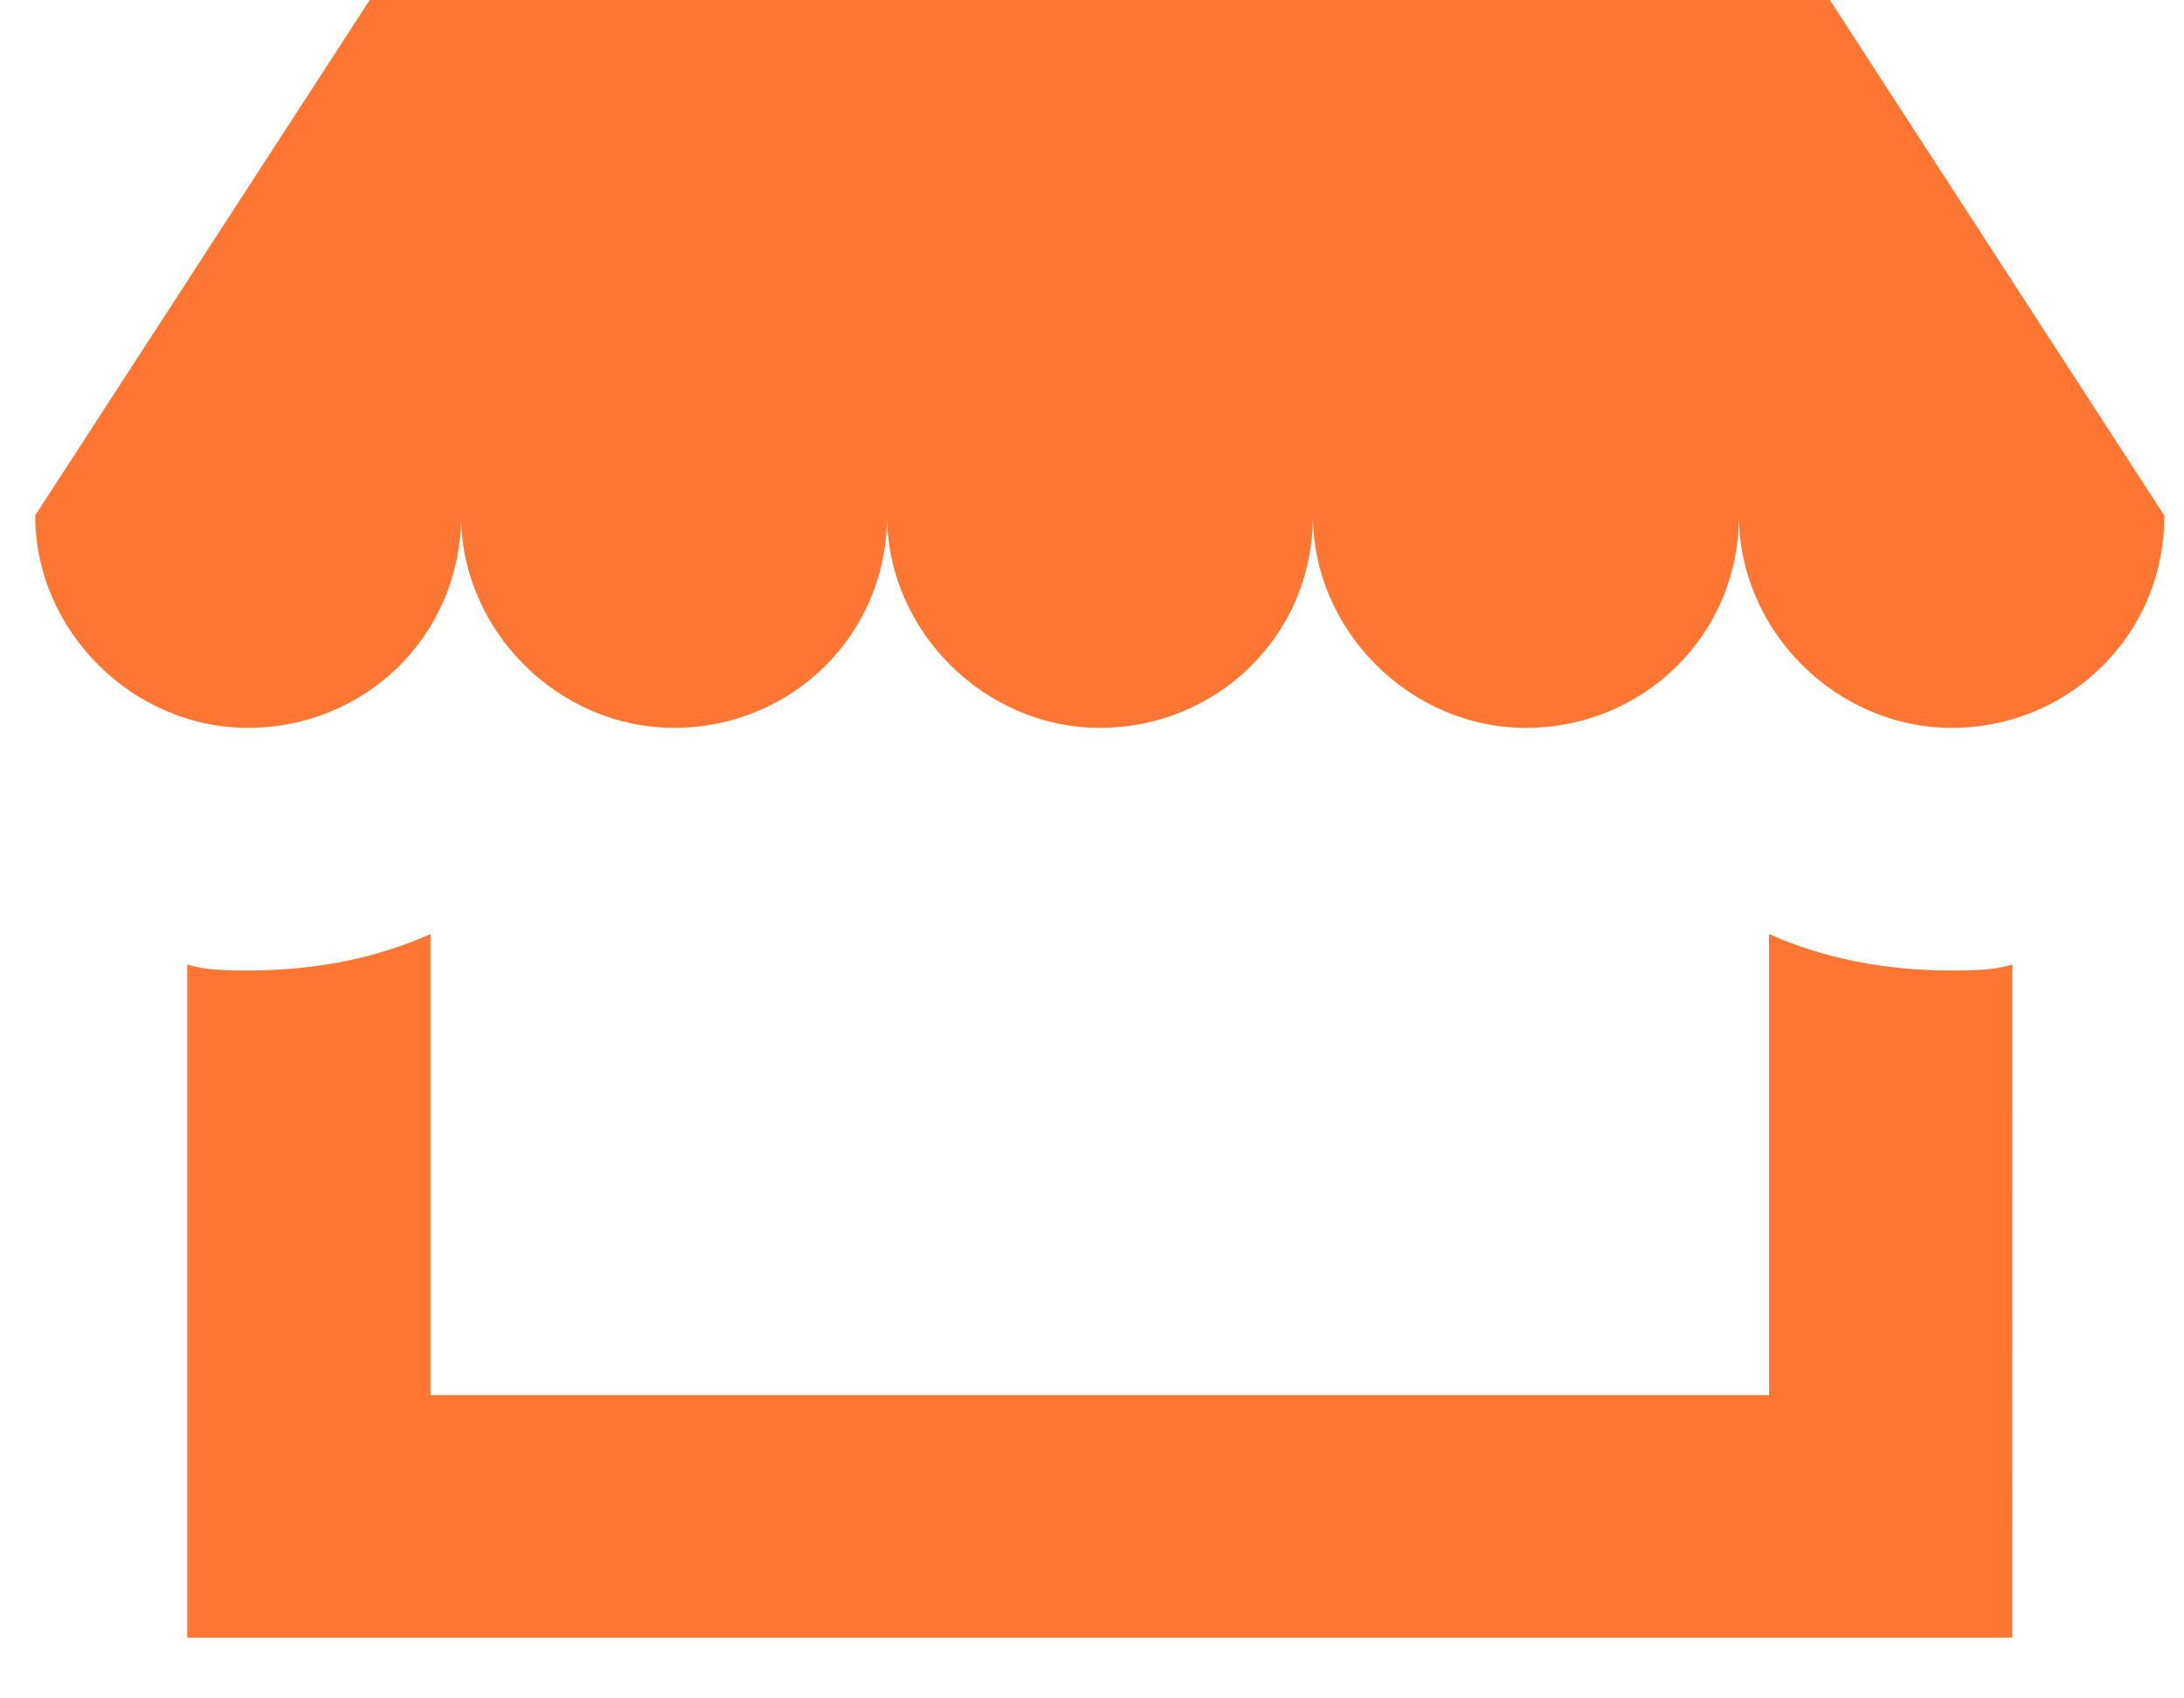 <svg width="18" height="14" viewBox="0 0 18 14" fill="none" xmlns="http://www.w3.org/2000/svg">
<path d="M17.838 4.25L15.081 -0H3.047L0.29 4.249C0.29 5.199 1.092 6 2.045 6C2.998 6 3.8 5.25 3.8 4.249C3.8 5.199 4.602 6 5.556 6C6.508 6 7.311 5.25 7.311 4.249C7.311 5.199 8.113 6 9.066 6C10.018 6 10.821 5.25 10.821 4.249C10.821 5.199 11.623 6 12.576 6C13.529 6 14.332 5.25 14.332 4.249C14.332 5.199 15.133 6 16.087 6C17.036 6 17.838 5.25 17.838 4.25L17.838 4.25Z" fill="#FF7632"/>
<path d="M16.084 8C15.532 8 15.031 7.9 14.58 7.7V11.5H3.548V7.7C3.097 7.9 2.596 8 2.044 8C1.894 8 1.694 8 1.543 7.951V13.499H16.584L16.585 7.95C16.435 8 16.234 8 16.084 8L16.084 8Z" fill="#FF7632"/>
</svg>

